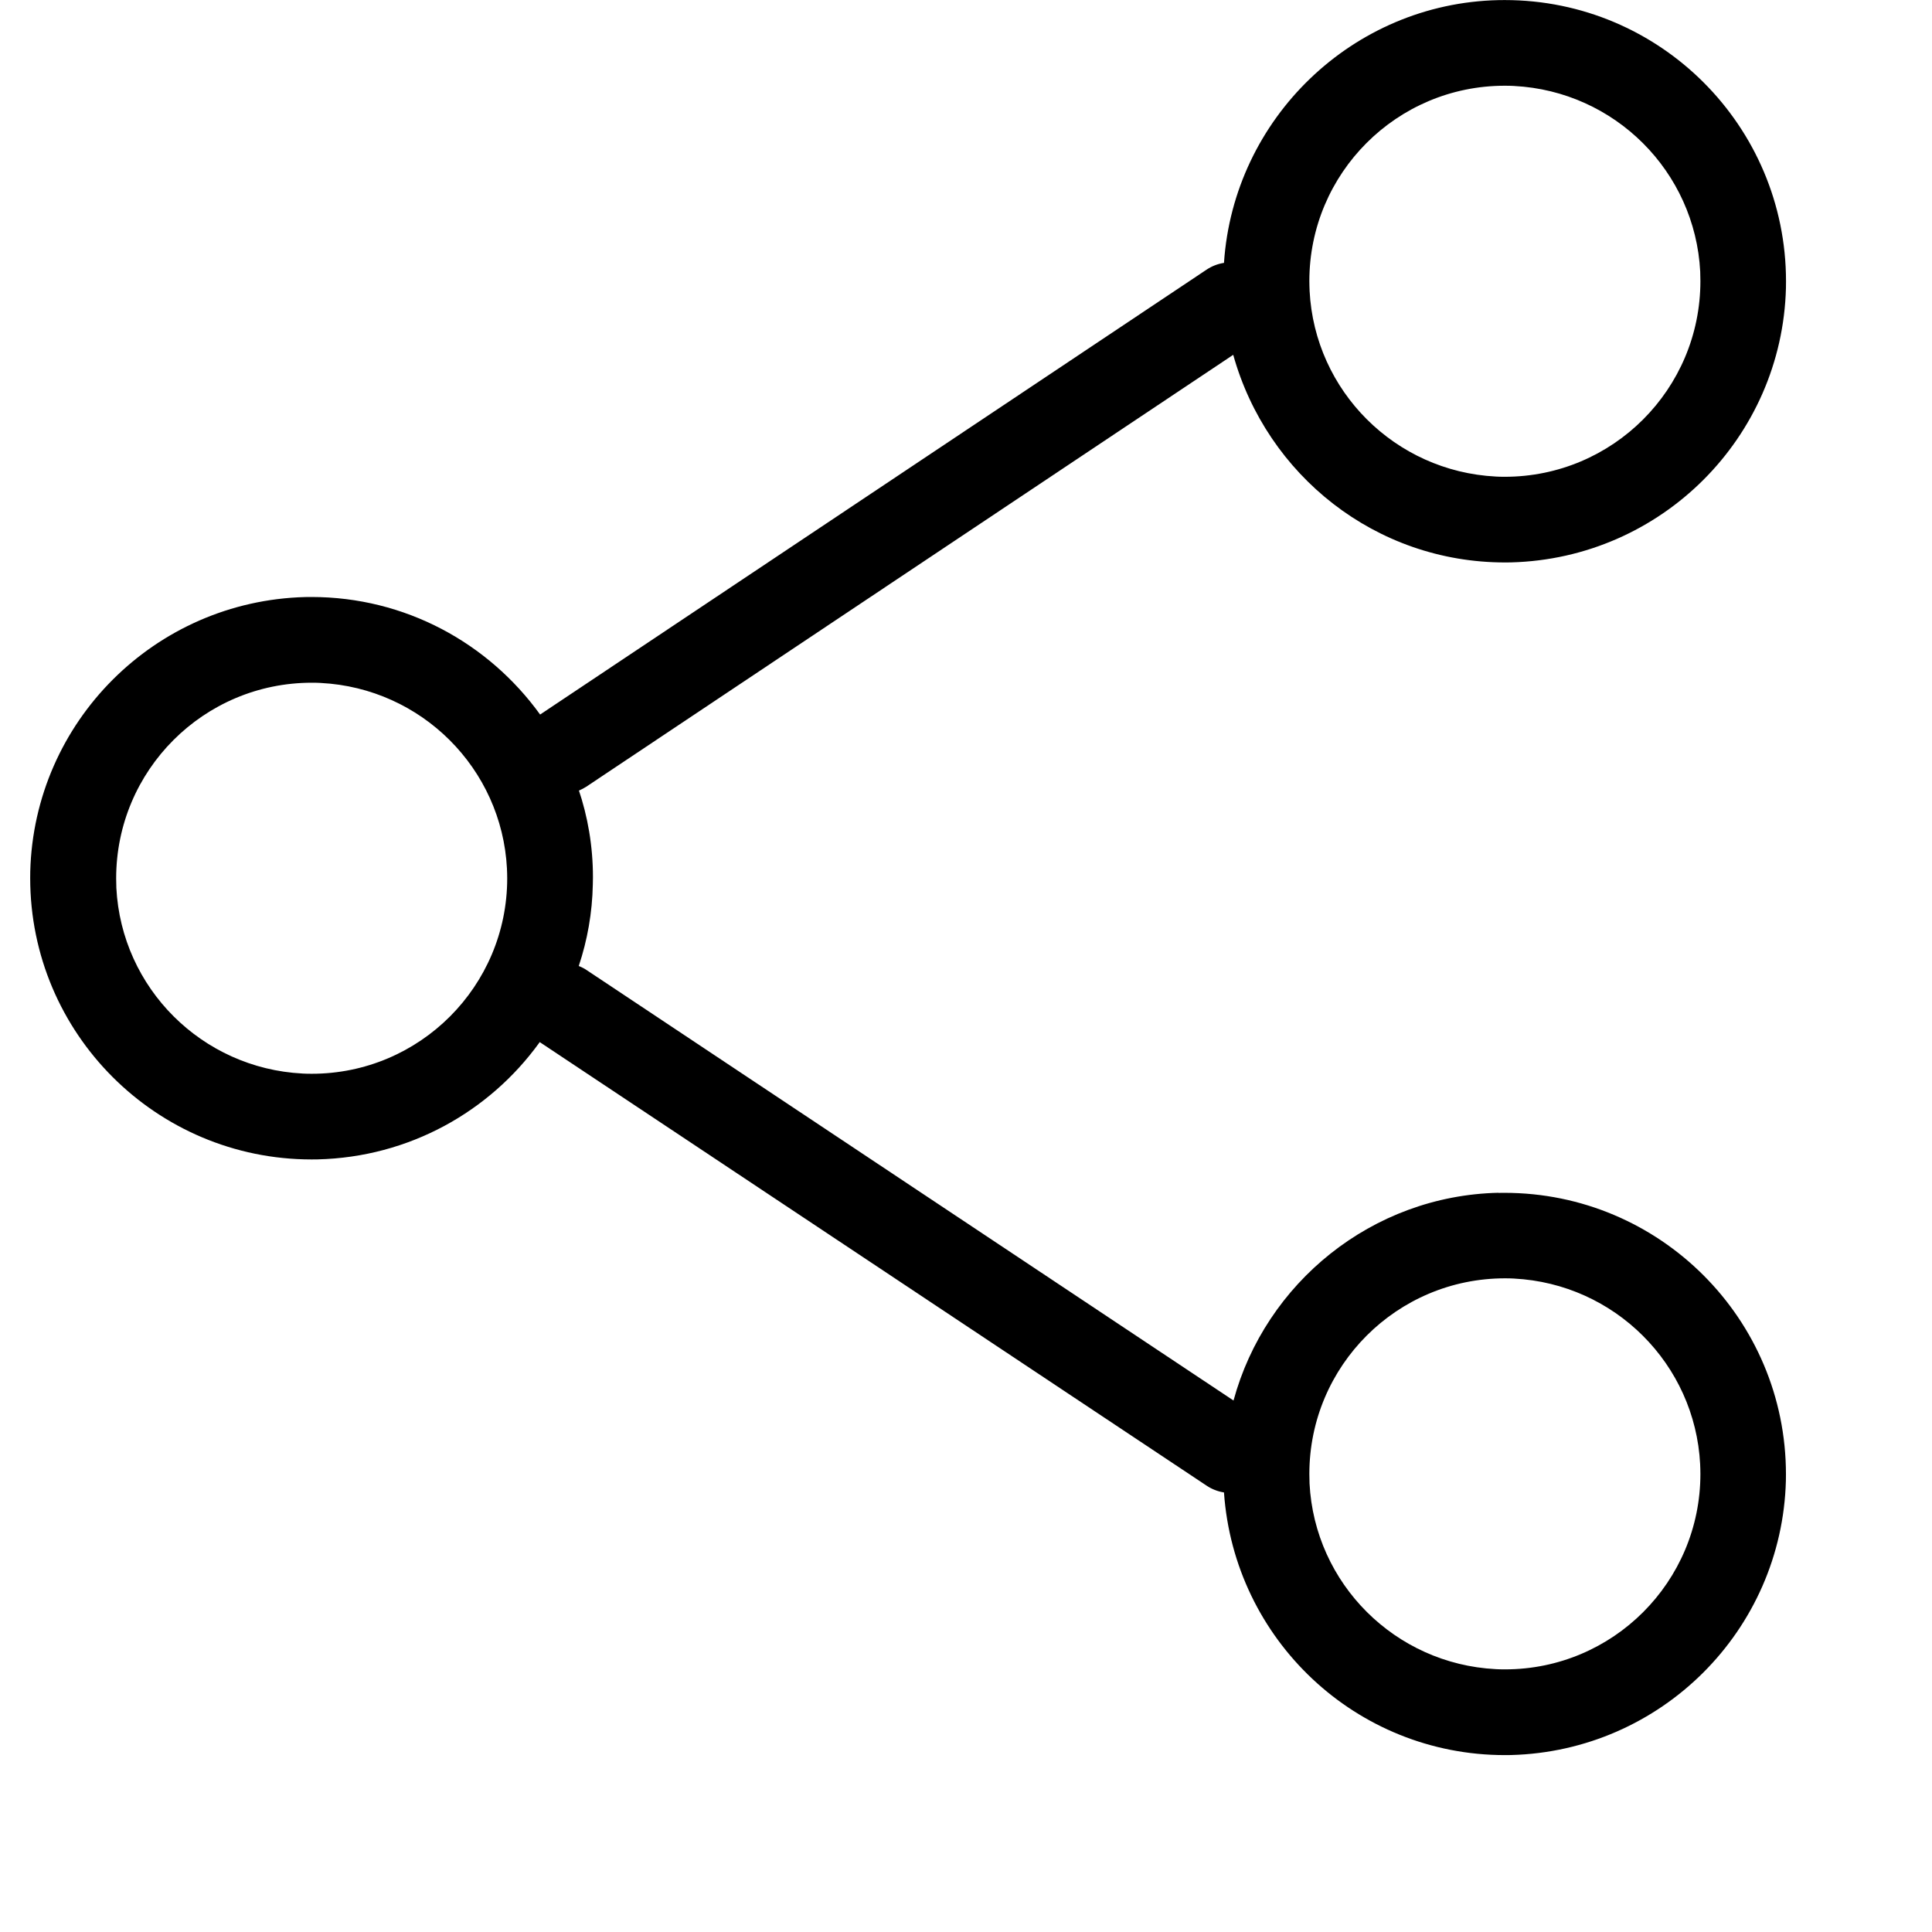 <!-- Generated by IcoMoon.io -->
<svg version="1.1" xmlns="http://www.w3.org/2000/svg" width="32" height="32" viewBox="0 0 32 32">
<title>fenxiang1</title>
<path d="M24.822 19.756c-2.099 0.046-3.863 1.495-4.391 3.441l-10.708-7.125c-0.039-0.027-0.084-0.051-0.132-0.070l-0.005-0.002c0.143-0.428 0.224-0.882 0.233-1.352 0.001-0.035 0.002-0.077 0.002-0.119 0-0.513-0.085-1.006-0.242-1.466l0.009 0.032c0.045-0.020 0.084-0.040 0.12-0.063l-0.003 0.002 10.721-7.157c0.558 1.998 2.362 3.439 4.502 3.439 0.035 0 0.070-0 0.105-0.001l-0.005 0c2.488-0.065 4.489-2.065 4.553-4.547l0-0.006c0.001-0.030 0.001-0.066 0.001-0.102 0-2.573-2.086-4.659-4.659-4.659-0.036 0-0.072 0-0.108 0.001l0.005-0c-2.416 0.052-4.388 1.962-4.547 4.352-0.108 0.017-0.204 0.056-0.288 0.112l0.003-0.002-11.042 7.371c-0.856-1.185-2.234-1.947-3.79-1.947-0.036 0-0.072 0-0.107 0.001l0.005-0c-2.488 0.065-4.489 2.065-4.553 4.547l-0 0.006c-0.001 0.030-0.001 0.065-0.001 0.101 0 2.574 2.087 4.661 4.661 4.661 0.035 0 0.071-0 0.106-0.001l-0.005 0c1.513-0.037 2.842-0.789 3.668-1.929l0.009-0.014 11.049 7.349c0.081 0.054 0.177 0.093 0.281 0.11l0.004 0.001c0.169 2.437 2.188 4.35 4.653 4.35 0.035 0 0.071-0 0.106-0.001l-0.005 0c2.488-0.065 4.489-2.065 4.553-4.547l0-0.006c0.001-0.029 0.001-0.062 0.001-0.096 0-2.575-2.088-4.663-4.663-4.663-0.035 0-0.069 0-0.104 0.001l0.005-0zM25.078 1.424c1.667 0.086 2.998 1.416 3.083 3.076l0 0.008c0.002 0.044 0.003 0.096 0.003 0.148 0 1.79-1.451 3.241-3.241 3.241-0.052 0-0.104-0.001-0.156-0.004l0.007 0c-1.667-0.086-2.998-1.416-3.083-3.076l-0-0.008c-0.002-0.046-0.004-0.099-0.004-0.153 0-1.787 1.449-3.236 3.236-3.236 0.054 0 0.108 0.001 0.161 0.004l-0.008-0zM5.010 17.781c-1.667-0.086-2.998-1.416-3.083-3.076l-0-0.008c-0.002-0.044-0.003-0.096-0.003-0.148 0-1.79 1.451-3.241 3.241-3.241 0.052 0 0.104 0.001 0.156 0.004l-0.007-0c1.667 0.086 2.998 1.416 3.083 3.076l0 0.008c0.002 0.045 0.004 0.098 0.004 0.151 0 1.788-1.45 3.238-3.238 3.238-0.053 0-0.106-0.001-0.159-0.004l0.007 0zM24.773 27.646c-1.667-0.086-2.998-1.416-3.083-3.076l-0-0.008c-0.002-0.044-0.003-0.096-0.003-0.148 0-1.79 1.451-3.241 3.241-3.241 0.052 0 0.104 0.001 0.156 0.004l-0.007-0c1.667 0.086 2.998 1.416 3.083 3.076l0 0.008c0.002 0.045 0.004 0.099 0.004 0.152 0 1.788-1.449 3.237-3.237 3.237-0.054 0-0.107-0.001-0.16-0.004l0.007 0z"></path>
</svg>
